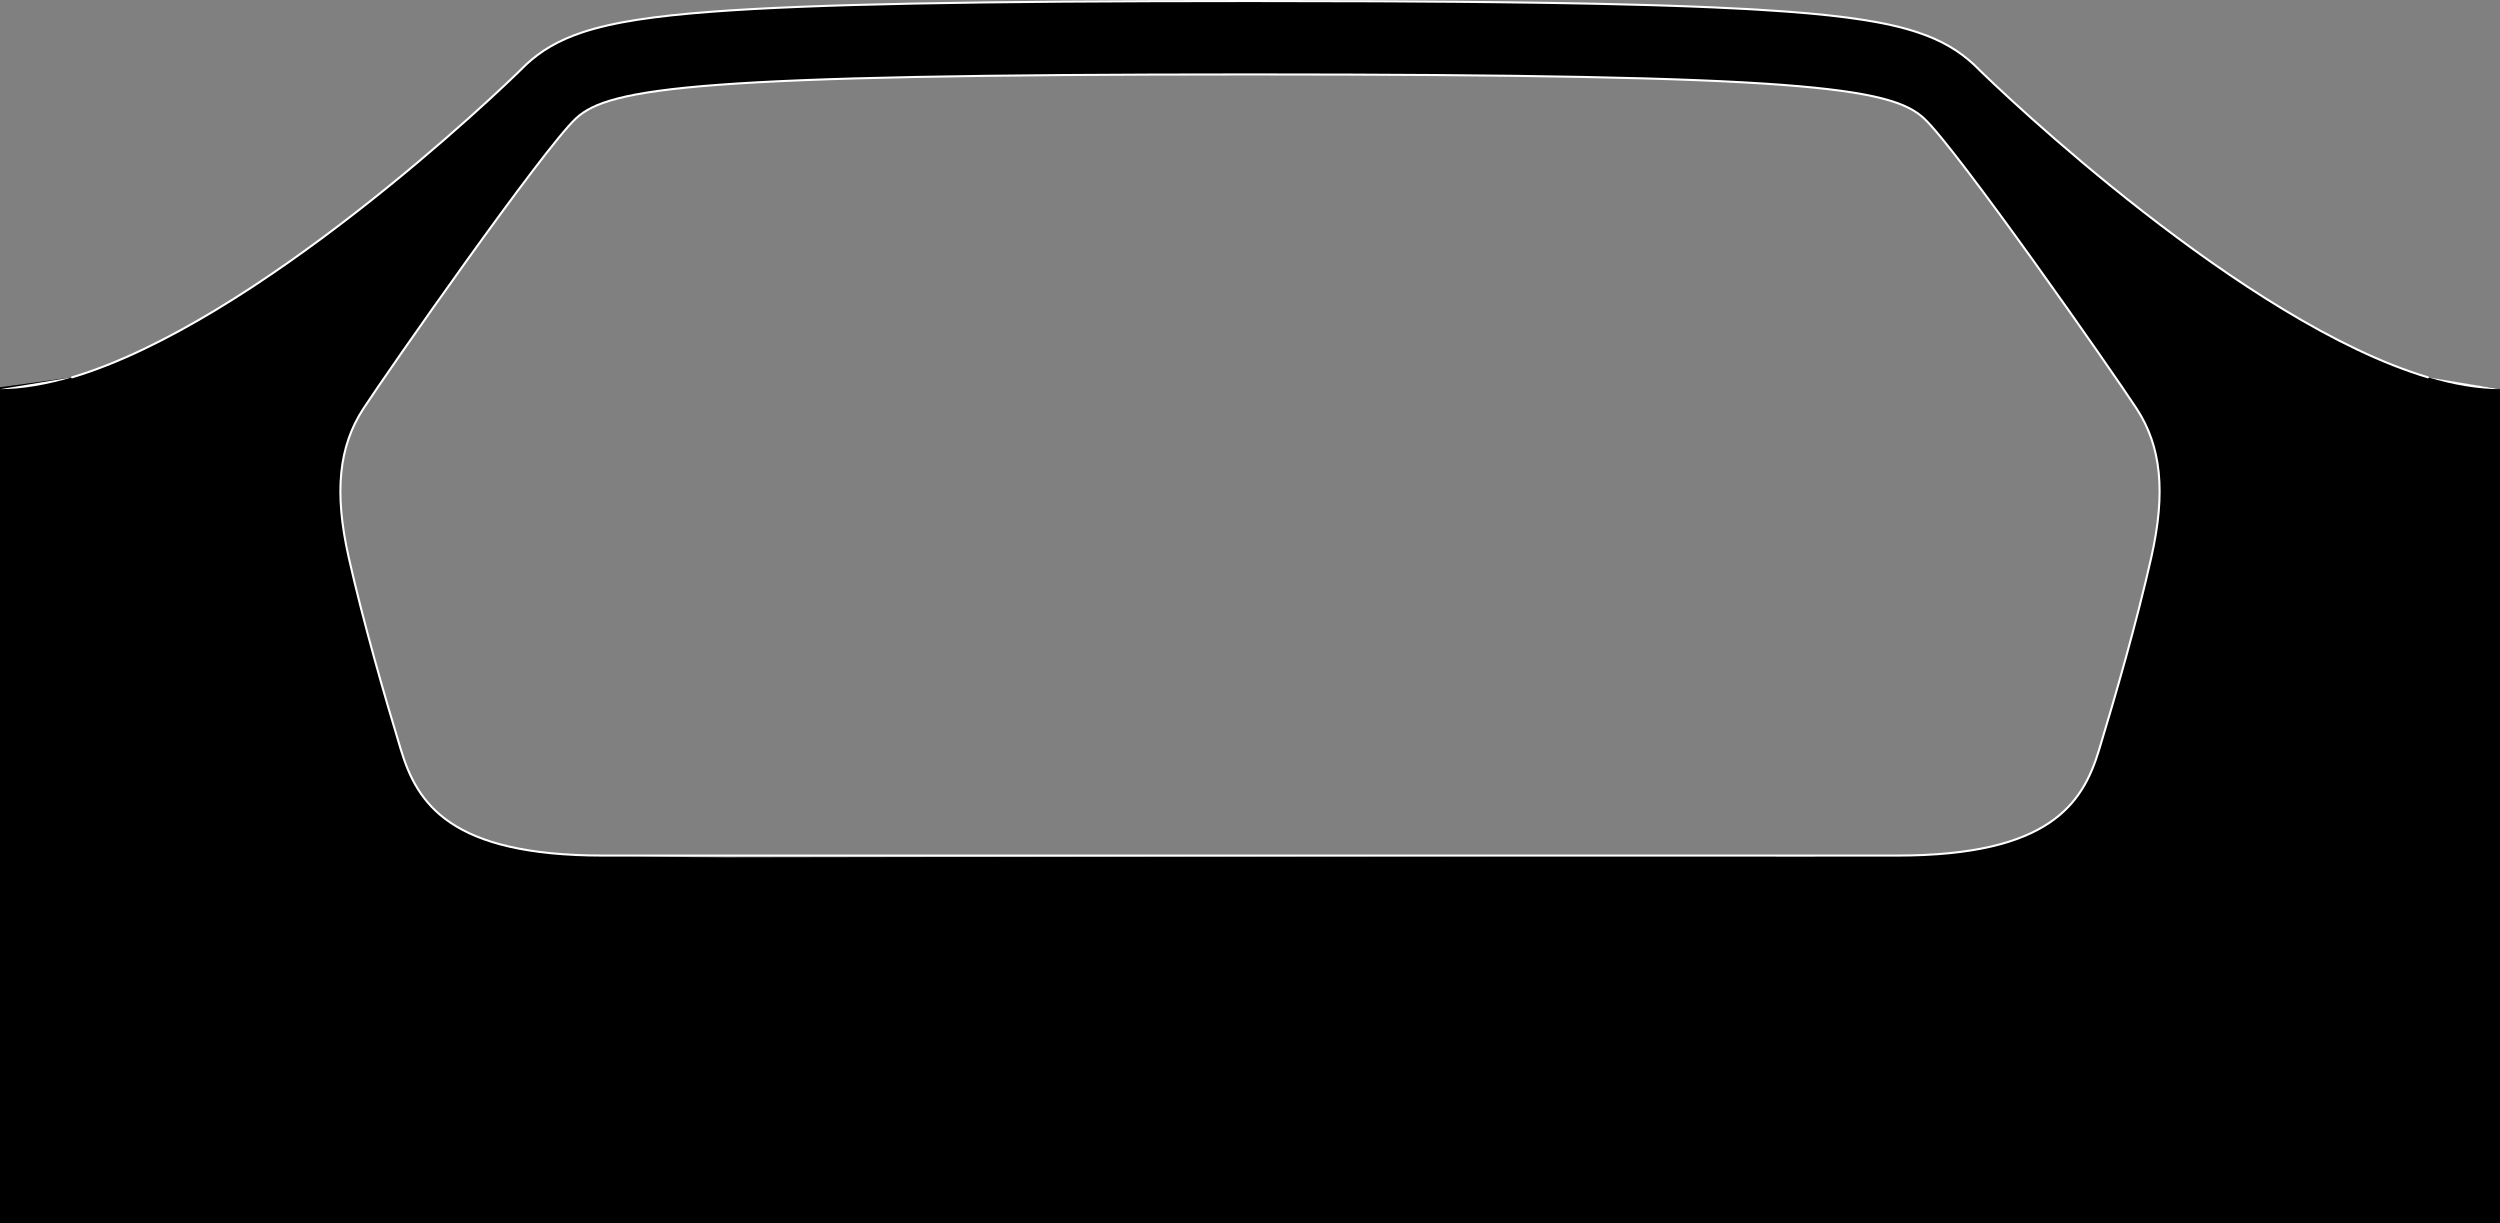 <?xml version="1.0" encoding="utf-8"?>
<!-- Generator: Adobe Illustrator 16.0.0, SVG Export Plug-In . SVG Version: 6.00 Build 0)  -->
<!DOCTYPE svg PUBLIC "-//W3C//DTD SVG 1.1//EN" "http://www.w3.org/Graphics/SVG/1.1/DTD/svg11.dtd">
<svg version="1.1" id="Ebene_1" xmlns="http://www.w3.org/2000/svg" xmlns:xlink="http://www.w3.org/1999/xlink" x="0px" y="0px"
	 width="1022px" height="500.003px" viewBox="0 0 1022 500.003" enable-background="new 0 0 1022 500.003" xml:space="preserve">
<rect x="0" y="0" width="1022" height="500.003" fill="#808080" stroke="none"/>
<path d="M1056.832,163.167c0,0-43.271-4.501-64.302-8.917C917.413,131.858,819.186,38.736,807.042,26.494
	c-6.103-5.695-13.226-9.949-22.926-13.202c-0.691-0.232-1.398-0.46-2.117-0.683c-3.601-1.112-7.541-2.101-11.896-2.985
	c-0.871-0.178-1.762-0.35-2.664-0.519c-1.811-0.337-3.688-0.66-5.641-0.966c-8.777-1.383-19.034-2.471-31.184-3.38
	c-3.809-0.285-7.832-0.554-12.098-0.809c-1.422-0.084-2.869-0.168-4.346-0.25c-4.426-0.244-9.098-0.475-14.033-0.689
	c-2.467-0.108-5-0.212-7.604-0.312c-0.867-0.034-1.742-0.066-2.625-0.1c-1.764-0.065-3.562-0.129-5.387-0.191
	c-1.828-0.062-3.688-0.123-5.578-0.182c-1.893-0.06-3.812-0.117-5.771-0.174c-5.867-0.167-12.027-0.322-18.504-0.463
	c-2.158-0.047-4.354-0.092-6.58-0.137c-2.229-0.044-4.494-0.086-6.795-0.127s-4.637-0.081-7.01-0.119
	c-2.375-0.039-4.785-0.075-7.232-0.11c-4.896-0.07-9.941-0.134-15.146-0.194c-1.301-0.015-2.61-0.029-3.933-0.043
	c-3.961-0.042-8.01-0.081-12.148-0.117c-8.279-0.072-16.923-0.131-25.947-0.178c-3.01-0.016-6.062-0.03-9.154-0.043
	C545.258,0.457,528.711,0.425,511,0.425c-113.35,0-179.027,1.296-219.614,4.334c-12.146,0.909-22.405,1.997-31.185,3.38
	c-1.951,0.307-3.829,0.629-5.639,0.966c-0.904,0.169-1.793,0.341-2.664,0.519c-4.354,0.885-8.296,1.873-11.896,2.985
	c-0.72,0.223-1.426,0.45-2.119,0.683c-9.7,3.253-16.824,7.507-22.926,13.202C202.816,38.736,104.588,131.858,29.471,154.25
	l-59.972,8.25l0.667,374.667l1088.667,4L1056.832,163.167z M879.475,227.758c-6,26.667-14.666,56.667-21.332,78.667
	c-6.668,22-20,43.332-82.668,43.332c-12.213,0-29.463,0-49.324,0h-0.002l-0.002-0.026L296.833,350.5
	c-19.861,0-38.092-0.742-50.307-0.742c-62.666,0-76-21.332-82.666-43.332c-6.667-22-15.334-52-21.334-78.667
	c-5.999-26.666-3.999-45.333,6-60.666c10.001-15.334,73.334-106,86.904-118.667c13.571-12.667,49.763-18,275.571-18
	c225.808,0,262.002,5.333,275.572,18c13.569,12.667,76.901,103.333,86.901,118.667C883.475,182.425,885.475,201.092,879.475,227.758
	z"/>
<path fill="none" stroke="#FFFFFF" stroke-width="0.85" stroke-linecap="round" stroke-miterlimit="10" d="M992.53,154.25
	C917.413,131.858,819.186,38.736,807.042,26.494l0,0c-6.103-5.695-13.226-9.949-22.926-13.202c-0.691-0.232-1.398-0.46-2.117-0.683
	c-3.601-1.112-7.541-2.101-11.896-2.985c-0.871-0.178-1.762-0.35-2.664-0.519c-1.811-0.337-3.688-0.66-5.641-0.966
	c-8.777-1.383-19.034-2.471-31.184-3.38c-3.809-0.285-7.832-0.554-12.098-0.809c-1.422-0.084-2.869-0.168-4.346-0.25
	c-4.426-0.244-9.098-0.475-14.033-0.689c-2.467-0.108-5-0.212-7.604-0.312c-0.867-0.034-1.742-0.066-2.625-0.1
	c-1.764-0.065-3.562-0.129-5.387-0.191c-1.828-0.062-3.688-0.123-5.578-0.182c-1.893-0.06-3.812-0.117-5.771-0.174
	c-5.867-0.167-12.027-0.322-18.504-0.463c-2.158-0.047-4.354-0.092-6.58-0.137c-2.229-0.044-4.494-0.086-6.795-0.127
	s-4.637-0.081-7.01-0.119c-2.375-0.039-4.785-0.075-7.232-0.11c-4.896-0.07-9.941-0.134-15.146-0.194
	c-1.301-0.015-2.61-0.029-3.933-0.043c-3.961-0.042-8.01-0.081-12.148-0.117c-8.279-0.072-16.923-0.131-25.947-0.178
	c-3.01-0.016-6.062-0.03-9.154-0.043C545.258,0.457,528.711,0.425,511,0.425c-113.35,0-179.027,1.296-219.614,4.334
	c-12.146,0.909-22.405,1.997-31.185,3.38c-1.951,0.307-3.829,0.629-5.639,0.966c-0.904,0.169-1.793,0.341-2.664,0.519
	c-4.354,0.885-8.296,1.873-11.896,2.985c-0.72,0.223-1.426,0.45-2.119,0.683c-9.7,3.253-16.824,7.507-22.926,13.202l0,0
	C202.816,38.736,104.588,131.858,29.471,154.25"/>
<path fill="#FFFFFF" d="M992.53,154.25c10.355,3.088,20.278,4.842,29.471,4.842L992.53,154.25z"/>
<path fill="#FFFFFF" d="M29.471,154.25L0,159.092C9.192,159.092,19.114,157.337,29.471,154.25z"/>
<path fill="none" stroke="#FFFFFF" stroke-width="0.85" stroke-linecap="round" stroke-miterlimit="10" d="M726.146,349.772
	c0,0,37.114-0.015,49.328-0.015c62.668,0,76-21.332,82.668-43.332c6.666-22,15.331-52,21.332-78.667c6-26.666,4-45.333-6-60.666
	c-10-15.334-73.332-106-86.901-118.667c-13.57-12.667-49.765-18-275.572-18c-225.808,0-262,5.333-275.571,18
	c-13.57,12.667-76.903,103.333-86.904,118.667c-9.999,15.333-11.999,34-6,60.666c6,26.667,14.667,56.667,21.334,78.667
	c6.666,22,20,43.332,82.666,43.332c12.214,0,49.327,0,49.327,0l430.315-0.006"/>
</svg>

